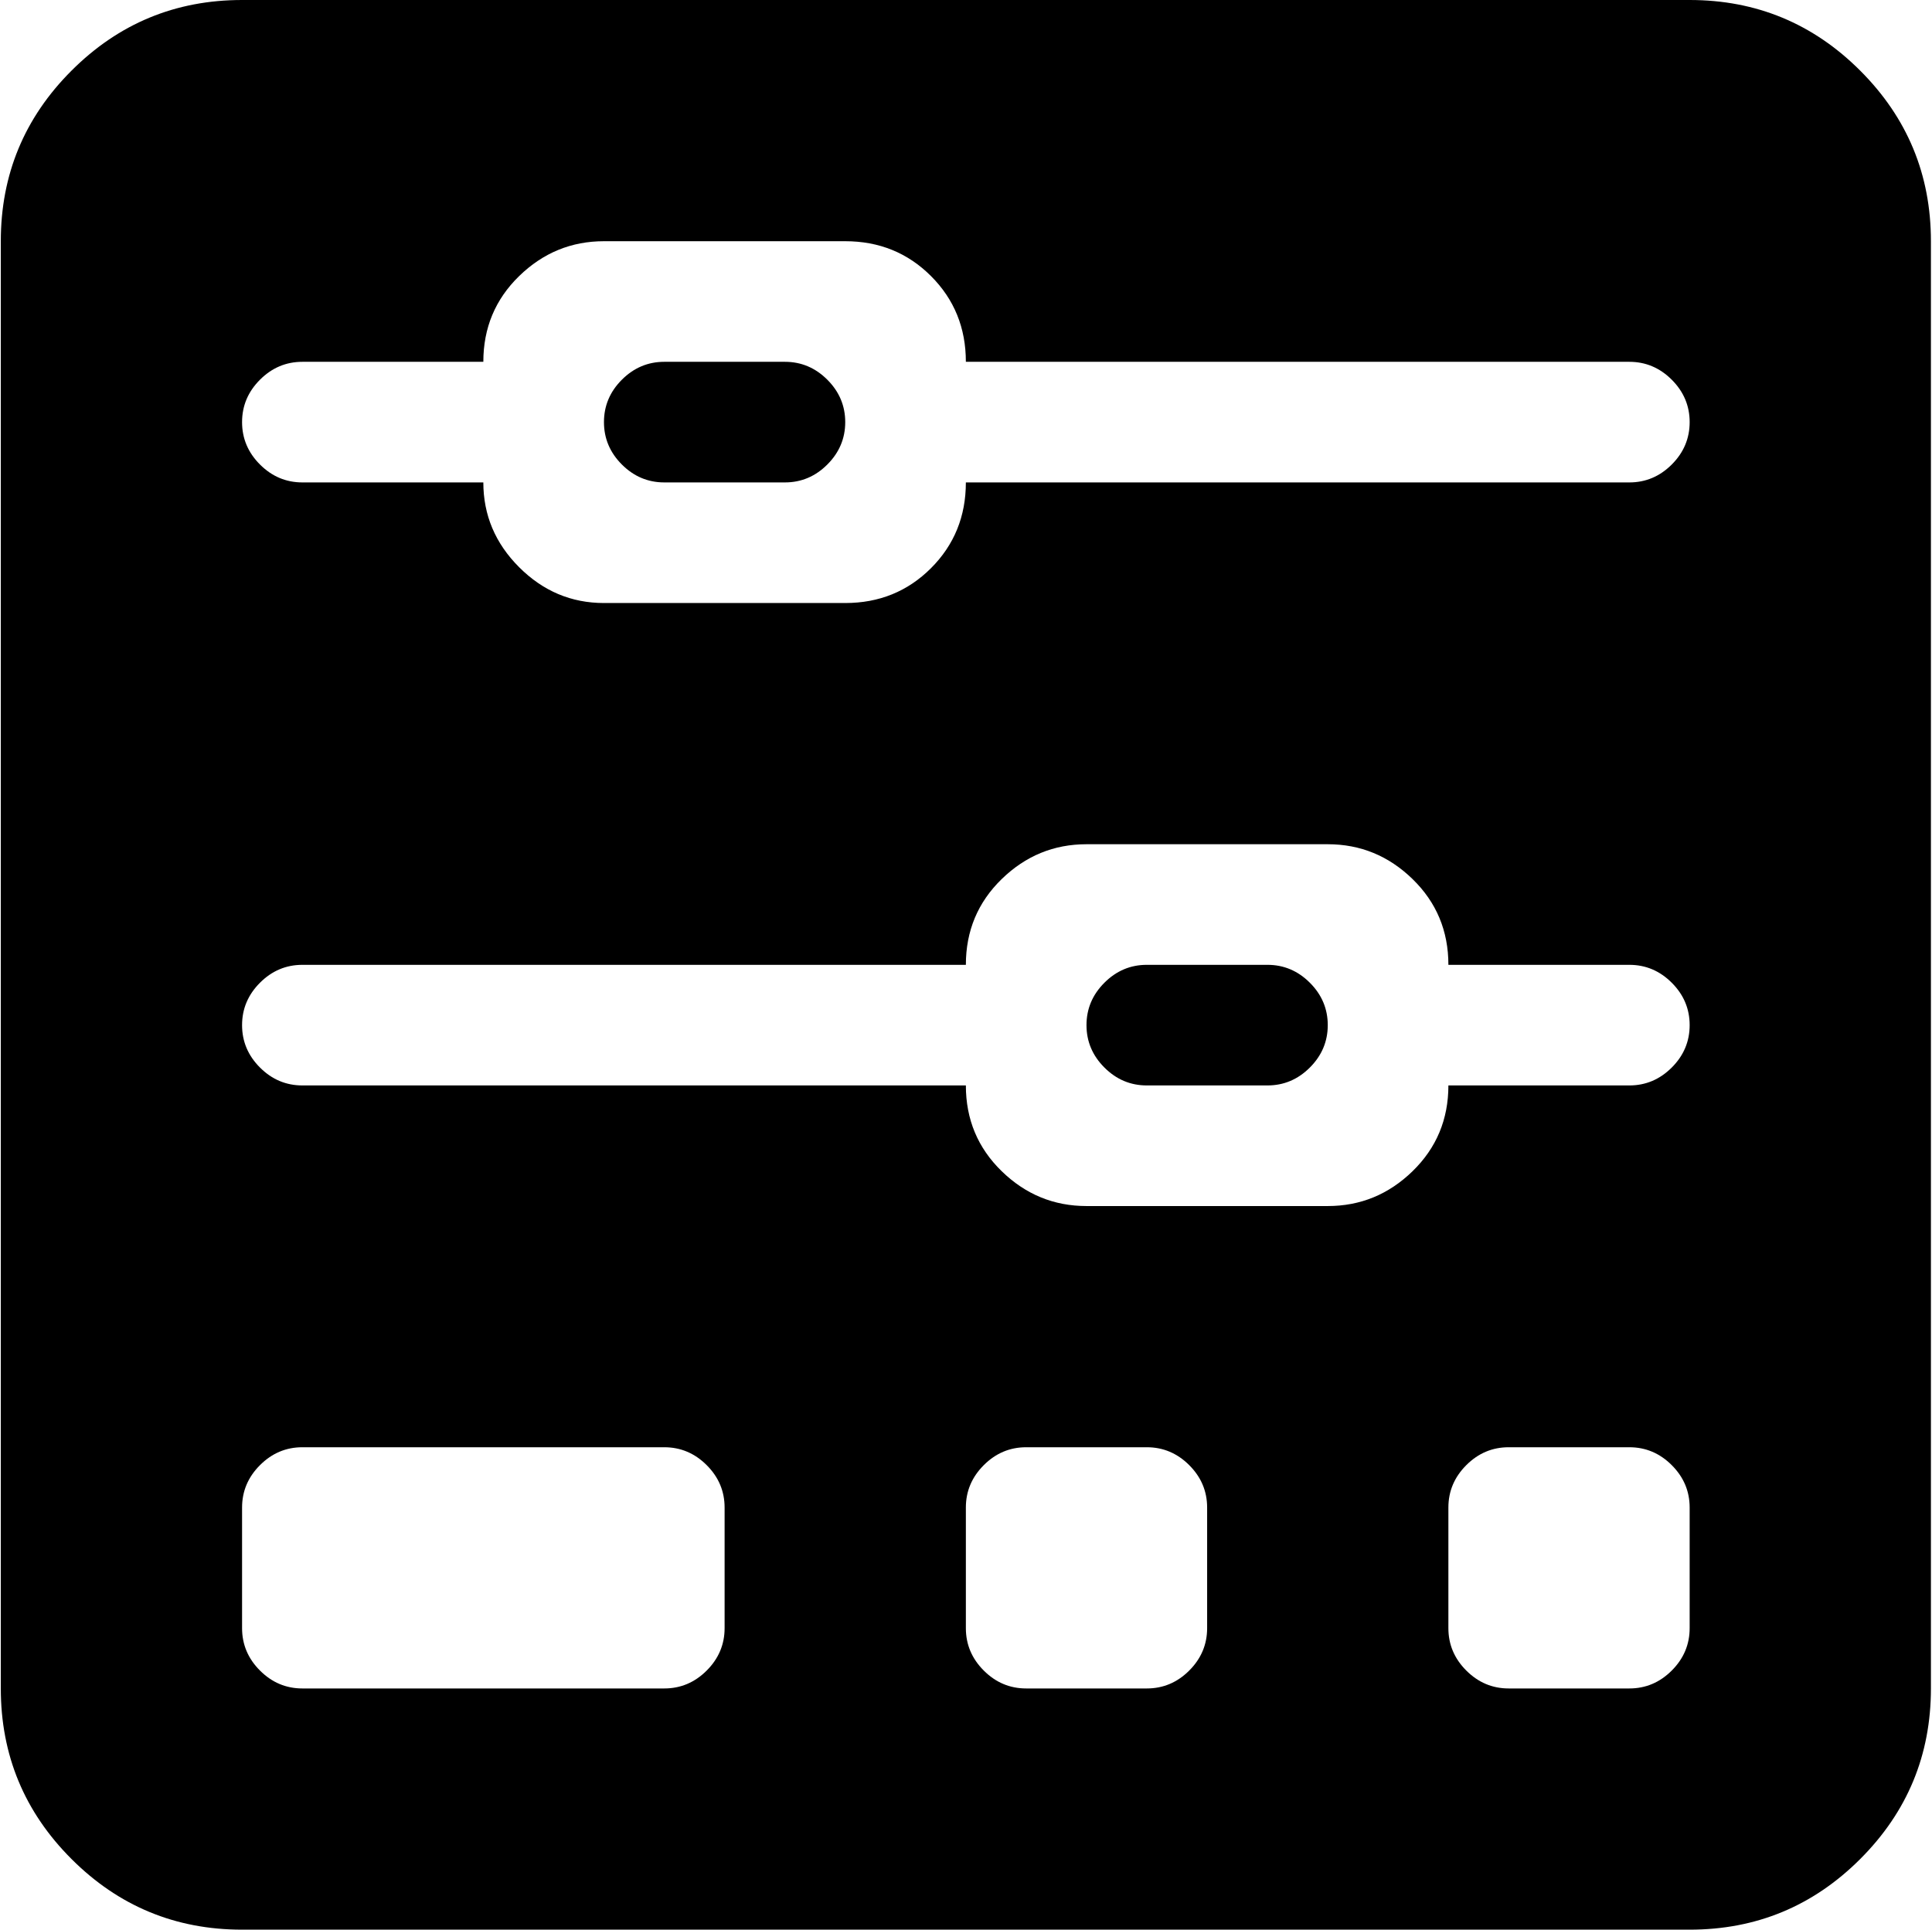 <svg xmlns="http://www.w3.org/2000/svg" xmlns:xlink="http://www.w3.org/1999/xlink" width="1025" height="1024" viewBox="0 0 1025 1024"><path fill="currentColor" d="M896.428 1024h-768q-53 0-90.5-37.5T.428 896V128q0-53 37.5-90.5t90.5-37.5h768q53 0 90.5 37.5t37.5 90.5v768q0 53-37.5 90.5t-90.5 37.5m-384-160q0 13 9.5 22.5t22.5 9.5h64q13 0 22.5-9.5t9.5-22.5v-64q0-13-9.5-22.5t-22.5-9.5h-64q-13 0-22.5 9.5t-9.5 22.5zm-384 0q0 13 9.5 22.5t22.5 9.5h192q13 0 22.5-9.5t9.5-22.5v-64q0-13-9.5-22.5t-22.5-9.5h-192q-13 0-22.5 9.5t-9.5 22.5zm736-672h-352q0-27-18.5-45.5t-45.5-18.5h-128q-26 0-45 18.5t-19 45.5h-96q-13 0-22.5 9.5t-9.5 22.5t9.5 22.5t22.5 9.5h96q0 26 19 45t45 19h128q27 0 45.5-18.5t18.5-45.5h352q13 0 22.5-9.5t9.5-22.5t-9.5-22.5t-22.5-9.5m0 320h-96q0-27-19-45.5t-45-18.5h-128q-26 0-45 18.5t-19 45.5h-352q-13 0-22.5 9.5t-9.5 22.5t9.5 22.5t22.5 9.5h352q0 27 19 45.5t45 18.5h128q26 0 45-18.5t19-45.5h96q13 0 22.5-9.5t9.5-22.5t-9.5-22.5t-22.5-9.5m32 288q0-13-9.5-22.5t-22.5-9.5h-64q-13 0-22.5 9.5t-9.5 22.5v64q0 13 9.5 22.5t22.5 9.5h64q13 0 22.5-9.5t9.5-22.5zm-224-224h-64q-13 0-22.5-9.5t-9.5-22.5t9.5-22.5t22.5-9.5h64q13 0 22.5 9.5t9.5 22.5t-9.5 22.5t-22.5 9.5m-256-320h-64q-13 0-22.5-9.5t-9.5-22.5t9.5-22.5t22.5-9.5h64q13 0 22.5 9.5t9.5 22.5t-9.5 22.5t-22.5 9.5"/></svg>